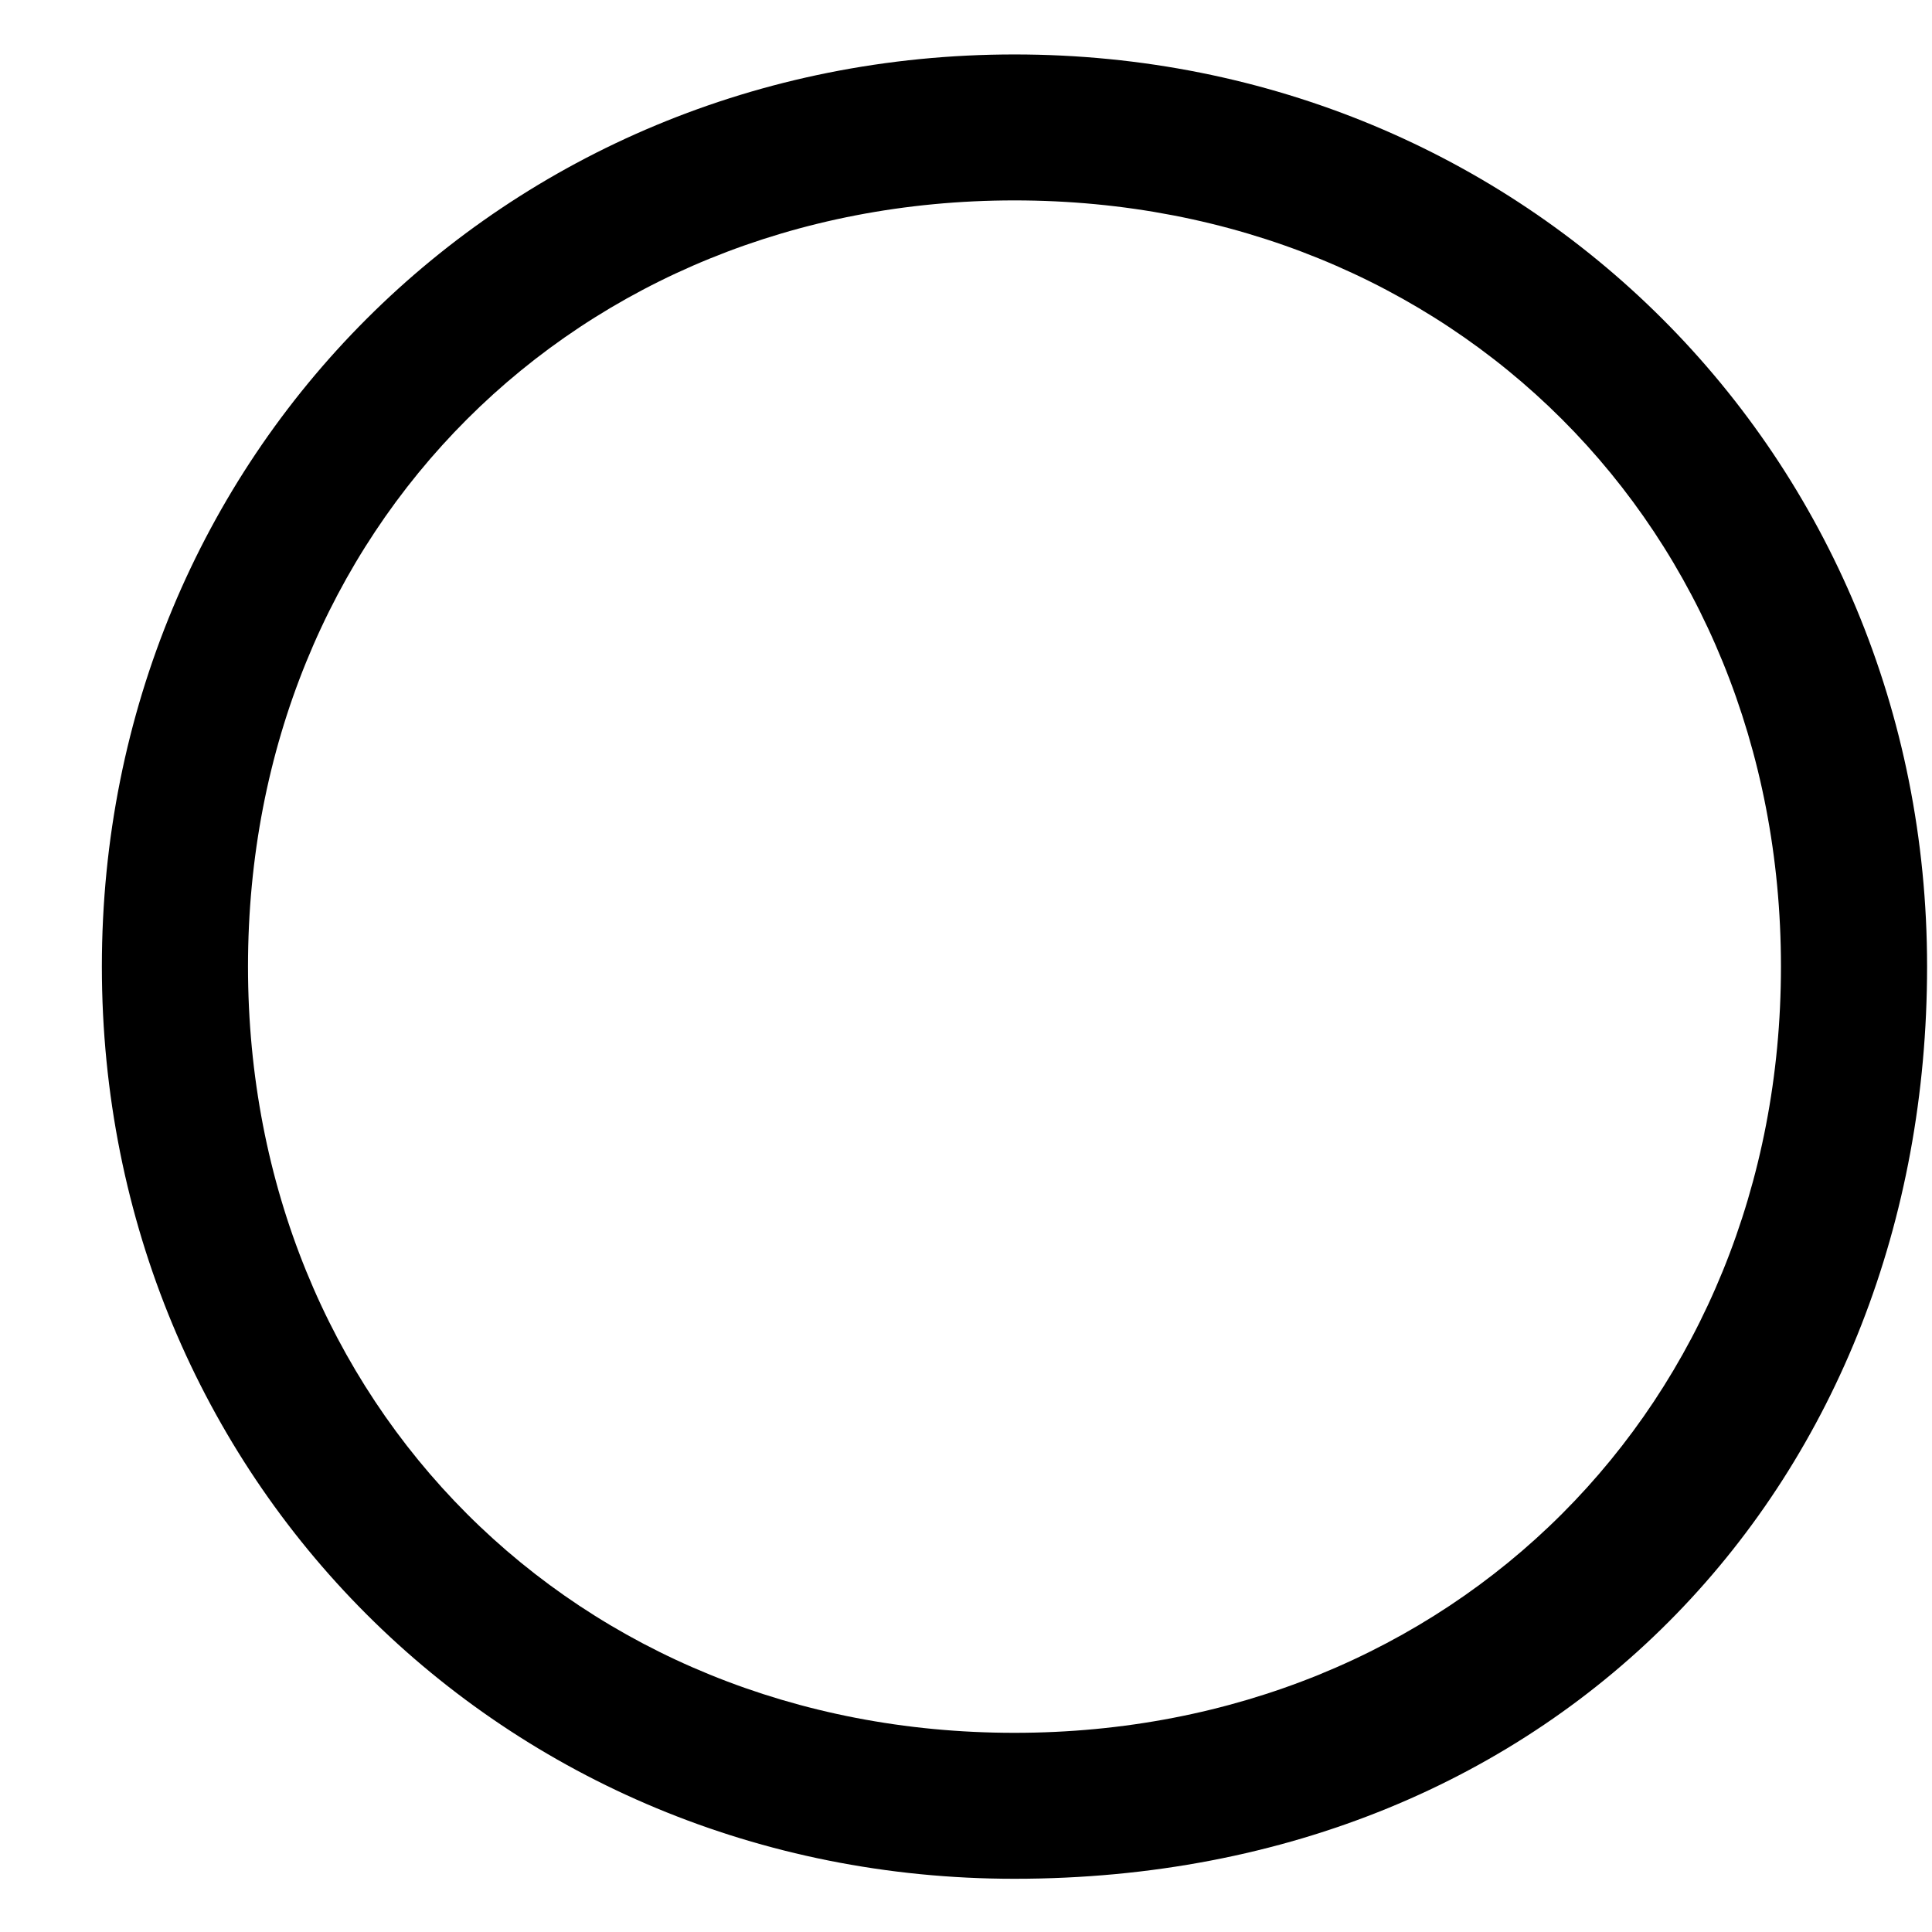 <svg width="11" height="11" viewBox="0 0 11 11" fill="none" xmlns="http://www.w3.org/2000/svg">
<path d="M5.776 10.697C2.866 10.697 0.58 8.412 0.58 5.503C0.58 2.595 2.866 0.31 5.776 0.31C8.686 0.31 10.972 2.595 10.972 5.503C10.972 8.412 8.894 10.697 5.776 10.697ZM5.776 1.141C3.282 1.141 1.412 3.01 1.412 5.503C1.412 7.996 3.282 9.866 5.776 9.866C8.27 9.866 10.14 7.996 10.14 5.503C10.14 3.01 8.27 1.141 5.776 1.141Z" fill="black"/>
</svg>
